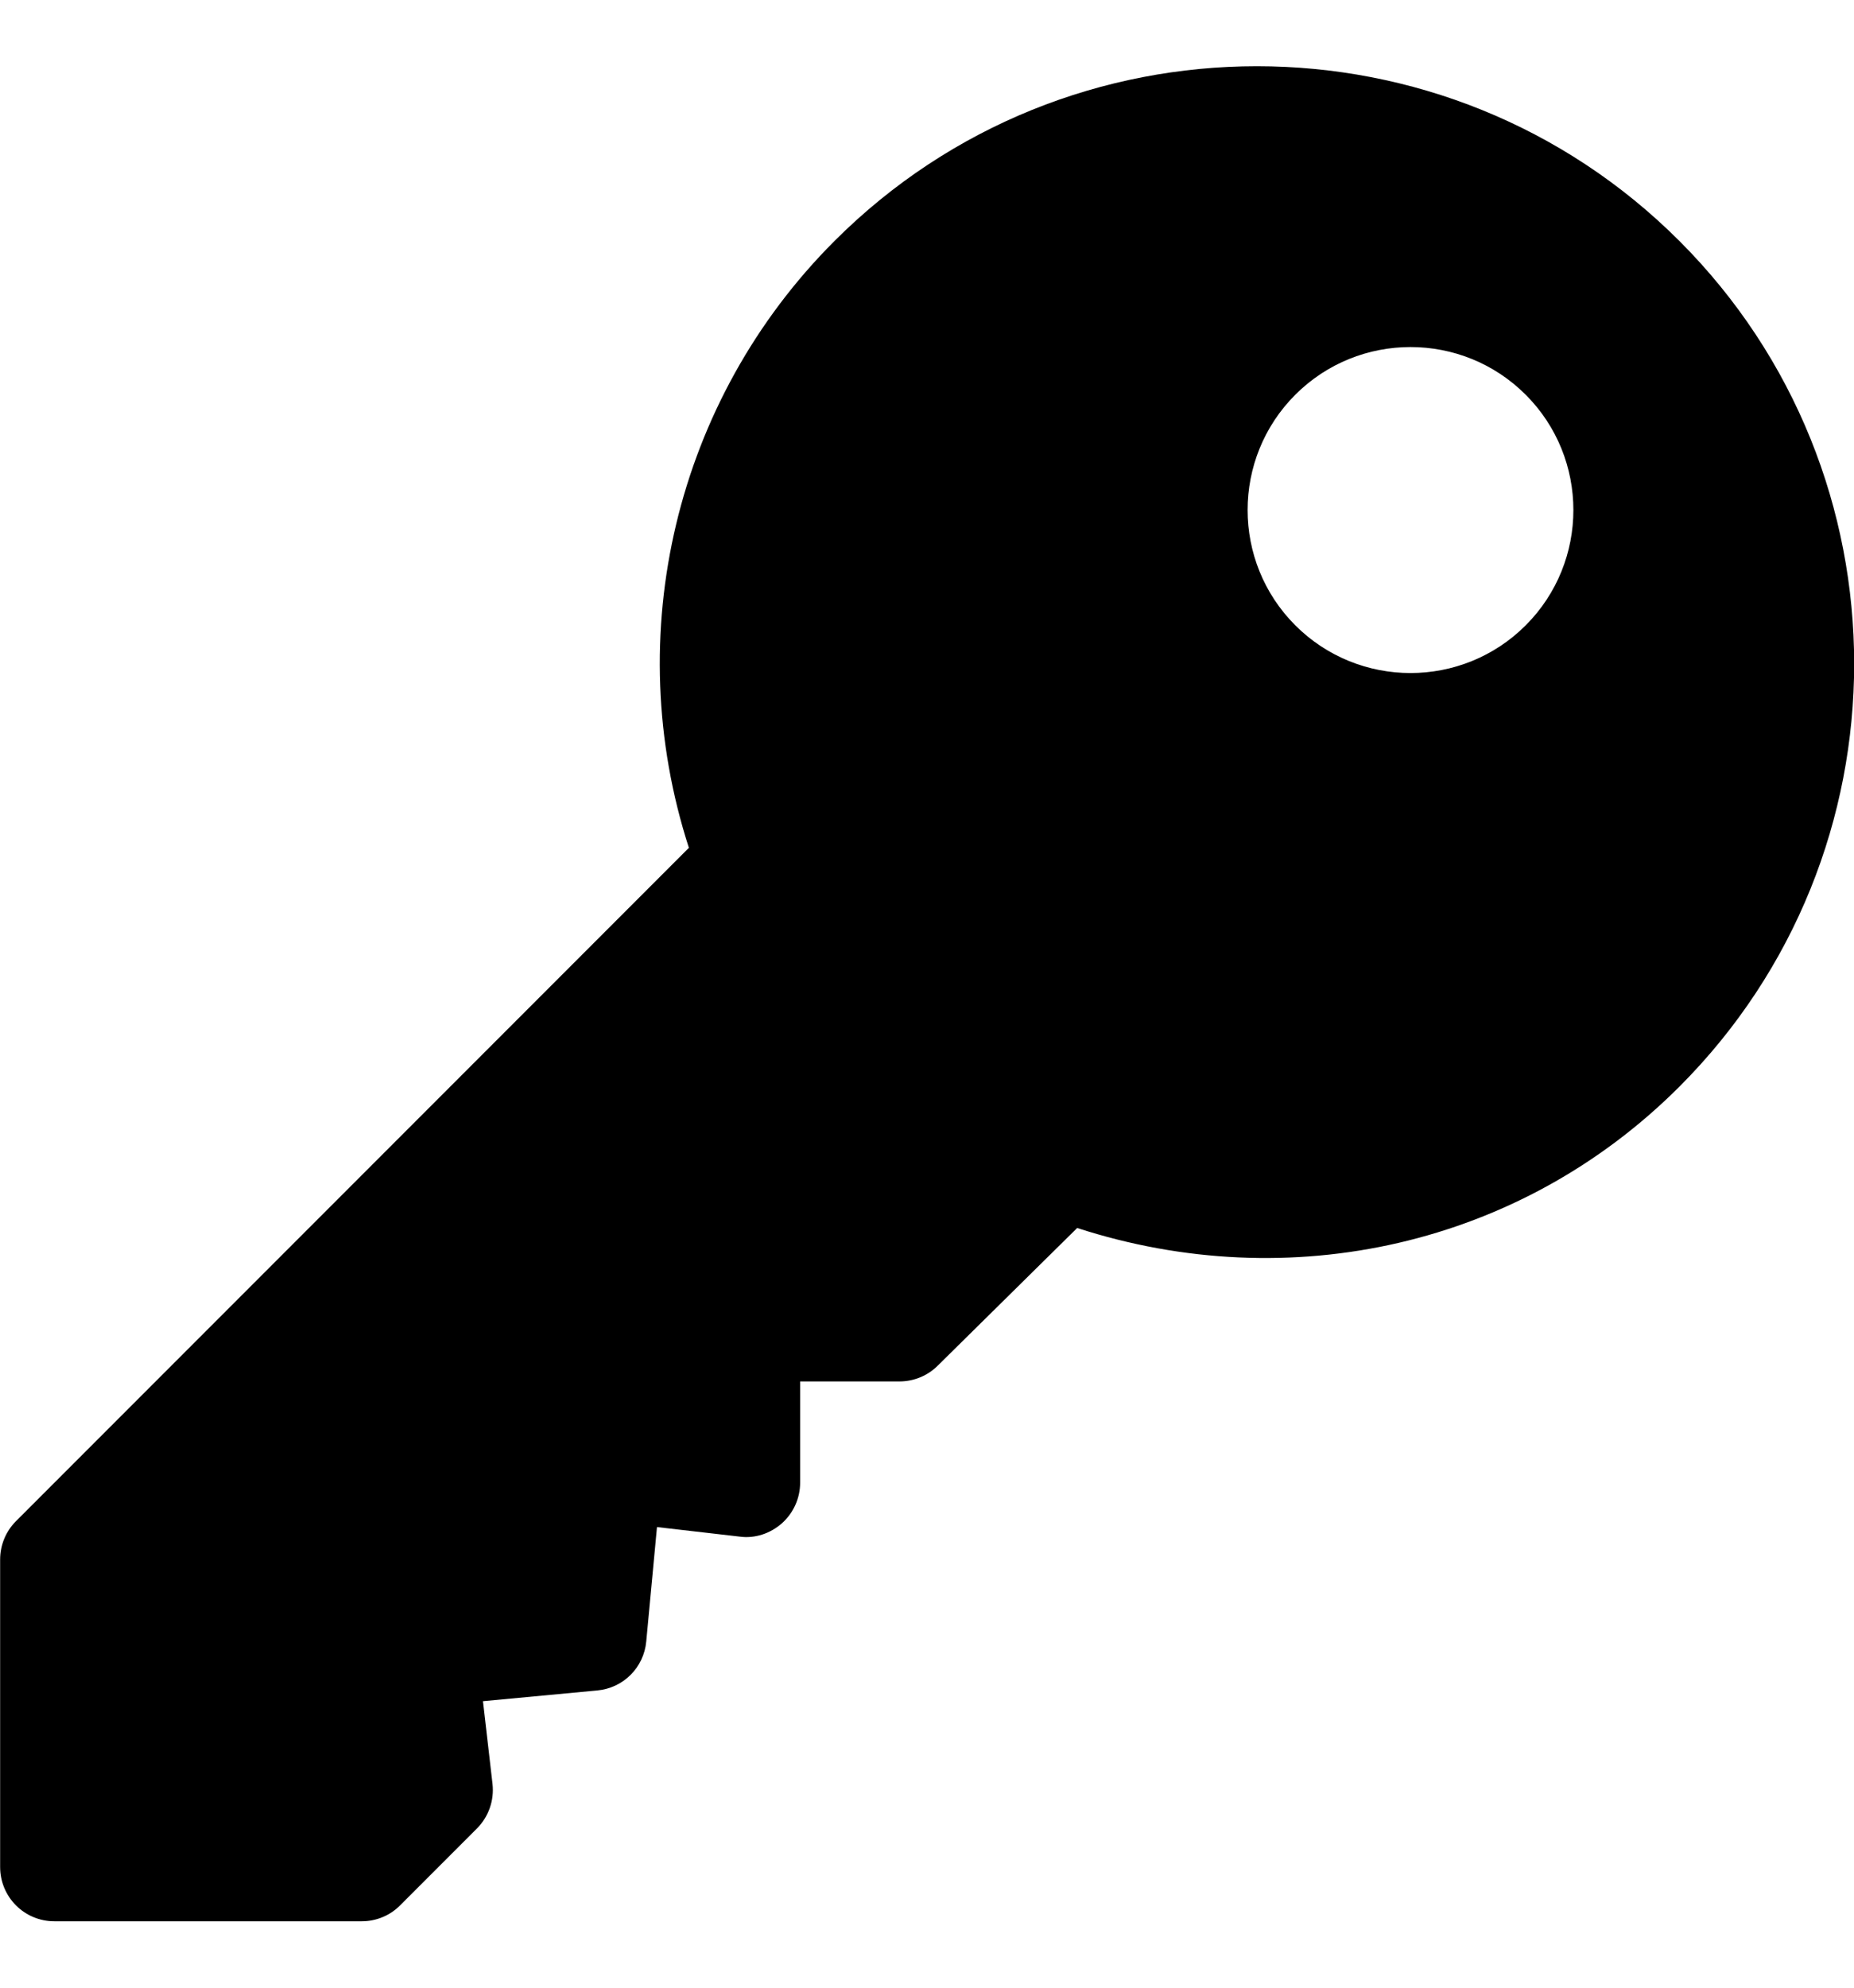 <svg width="14" height="15" viewBox="0 0 14 15" fill="none" xmlns="http://www.w3.org/2000/svg">
<g clip-path="url(#clip0_101_1110)">
<path d="M12.682 1.819C10.922 0.06 8.06 0.06 6.301 1.819C5.099 3.021 4.682 4.791 5.202 6.398L0.121 11.479C0.044 11.556 0.001 11.66 0.001 11.769V14.089C0.001 14.316 0.184 14.499 0.411 14.499H2.731C2.84 14.499 2.945 14.456 3.021 14.379L3.601 13.799C3.69 13.71 3.733 13.586 3.719 13.462L3.647 12.838L4.51 12.757C4.707 12.739 4.862 12.584 4.88 12.387L4.961 11.524L5.585 11.596C5.7 11.612 5.817 11.573 5.905 11.495C5.992 11.417 6.042 11.306 6.042 11.189V10.425H6.792C6.901 10.425 7.005 10.382 7.082 10.305L8.134 9.267C9.74 9.788 11.48 9.402 12.682 8.2C14.441 6.44 14.441 3.578 12.682 1.819ZM11.521 4.719C11.041 5.199 10.261 5.199 9.781 4.719C9.301 4.239 9.301 3.459 9.781 2.979C10.261 2.499 11.041 2.499 11.521 2.979C12.001 3.459 12.001 4.239 11.521 4.719Z" fill="currentColor"/>
</g>
<defs>
<clipPath id="clip0_101_1110">
<rect width="14" height="14" fill="white" transform="translate(0 0.5)"/>
</clipPath>
</defs>
</svg>
